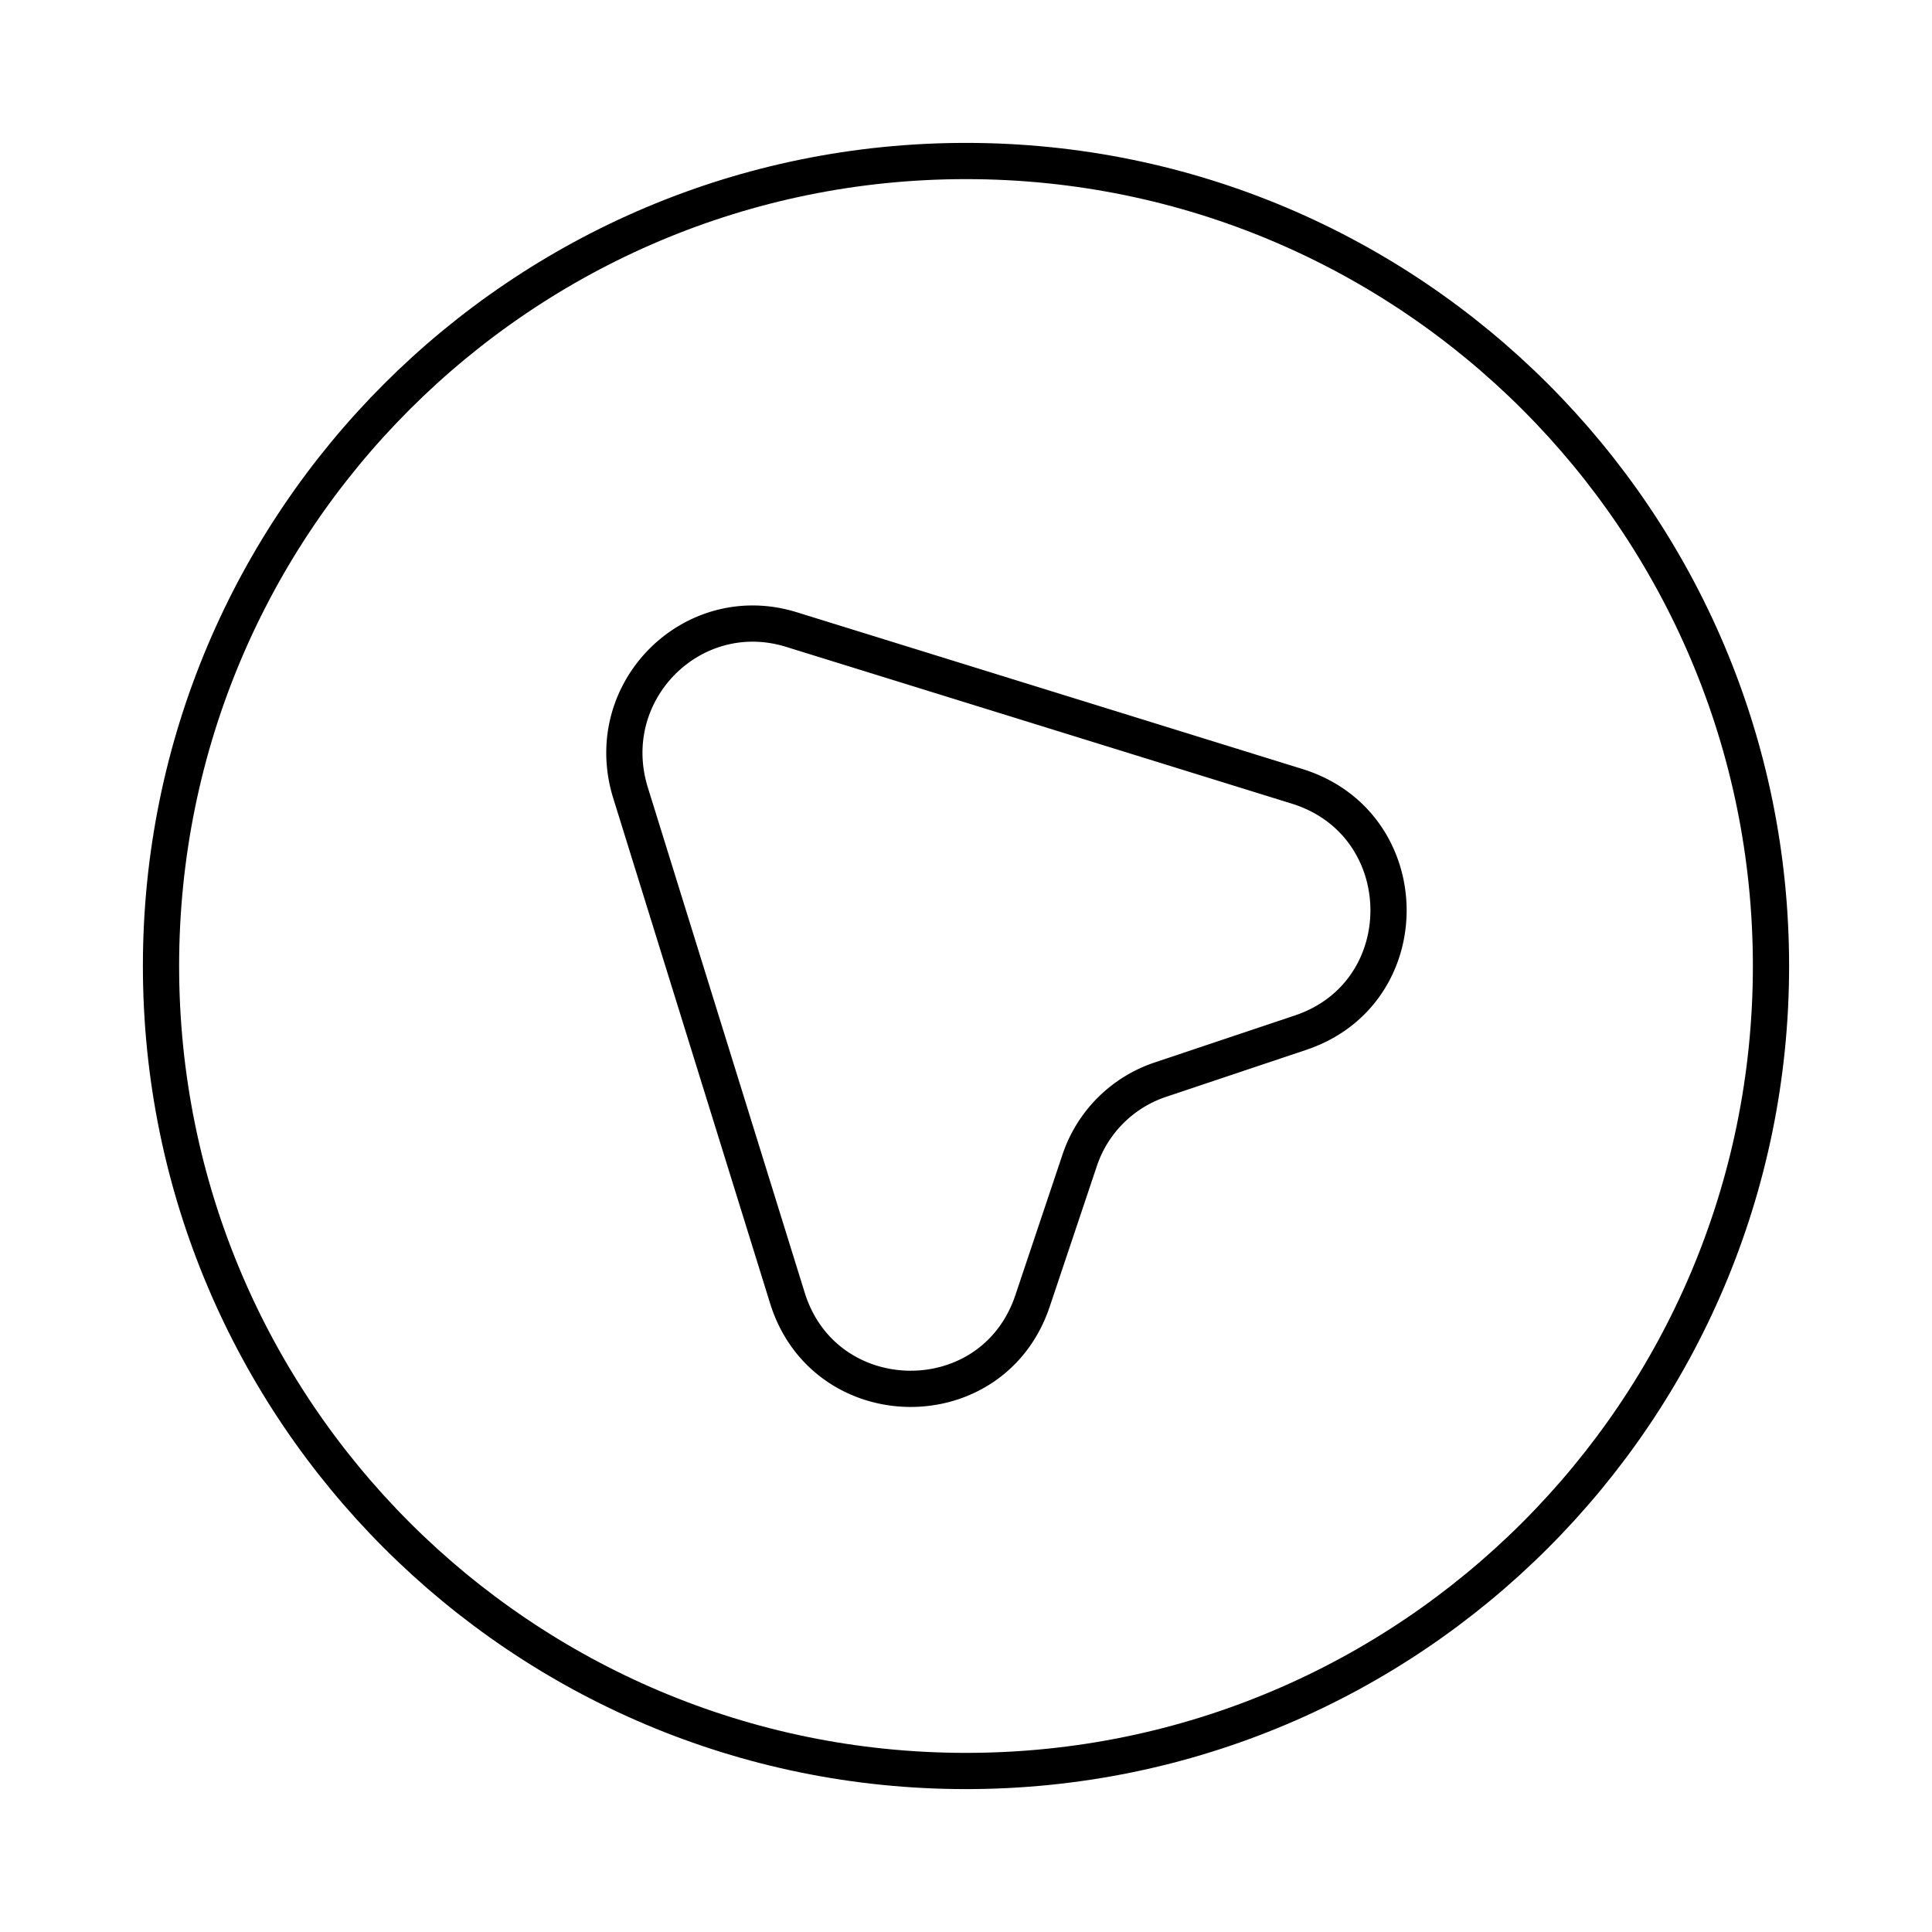 <svg width="50" height="50" viewBox="0 0 80 80" fill="none" xmlns="http://www.w3.org/2000/svg"><path d="M53.833 42.767L48.067 44.7a5.292 5.292 0 00-3.367 3.367l-1.933 5.766c-1.634 4.967-8.634 4.867-10.167-.1L26.1 32.8c-1.267-4.167 2.567-8 6.667-6.733l20.966 6.5c4.967 1.566 5.034 8.566.1 10.2z" stroke="#000" stroke-width="1.5" stroke-linecap="round" stroke-linejoin="round"/><path d="M40 73.333c18.41 0 33.333-14.923 33.333-33.333C73.333 21.59 58.41 6.667 40 6.667 21.59 6.667 6.667 21.59 6.667 40 6.667 58.41 21.59 73.333 40 73.333z" stroke="#000" stroke-width="1.5" stroke-linecap="round" stroke-linejoin="round"/></svg>